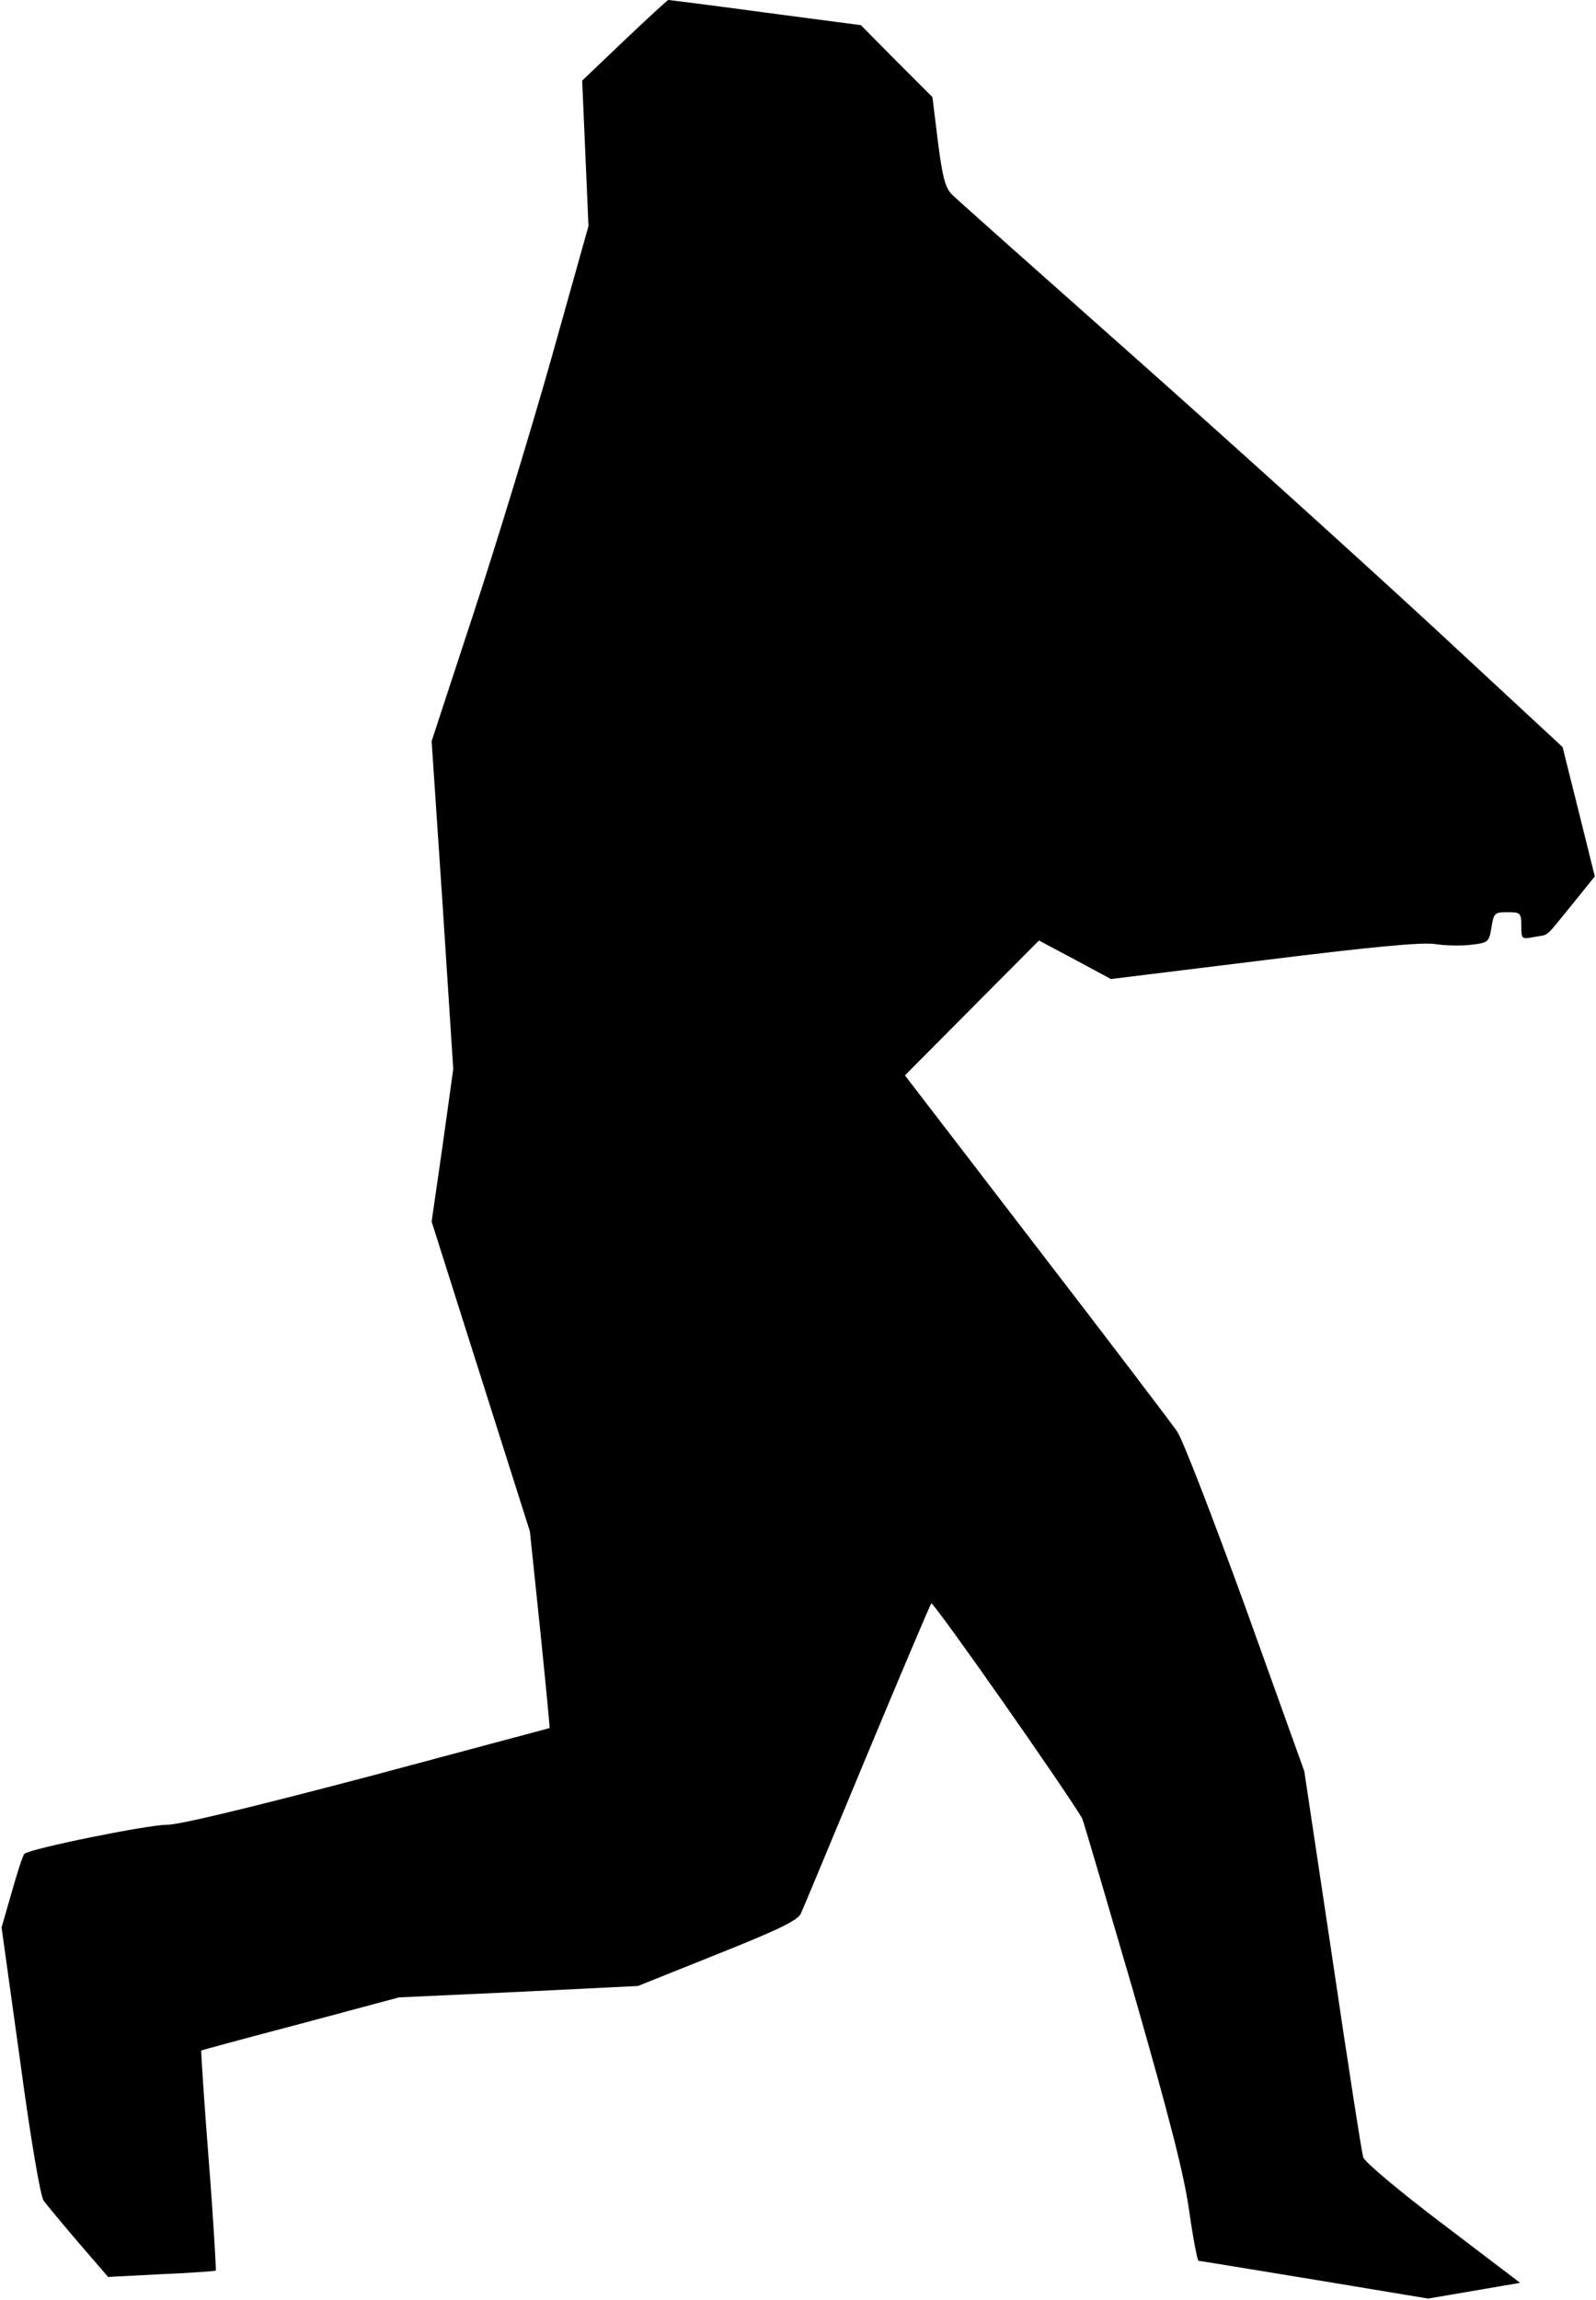 <?xml version="1.0" standalone="no"?>
<!DOCTYPE svg PUBLIC "-//W3C//DTD SVG 20010904//EN"
 "http://www.w3.org/TR/2001/REC-SVG-20010904/DTD/svg10.dtd">
<svg version="1.0" xmlns="http://www.w3.org/2000/svg"
 width="406pt" height="585pt" viewBox="0 0 406 585"
 preserveAspectRatio="xMidYMid meet">
<g transform="translate(0,585) scale(0.1,-0.1)"
fill="#000000" stroke="none">
<path fill="#000000" stroke="none" d="M1588 5747 l-107 -102 8 -185 8 -185
-94 -335 c-52 -184 -142 -479 -200 -655 l-105 -320 28 -417 27 -417 -27 -194
-28 -194 125 -394 125 -394 26 -249 c14 -137 25 -250 24 -251 -2 -1 -210 -56
-463 -124 -297 -78 -478 -122 -510 -122 -50 0 -350 -61 -363 -74 -4 -4 -18
-47 -32 -97 l-26 -90 47 -338 c27 -201 52 -346 60 -357 8 -11 48 -59 89 -107
l75 -87 135 7 c74 3 137 8 139 9 1 2 -6 128 -18 281 -12 152 -20 278 -19 279
2 1 116 32 253 68 l250 67 304 14 304 15 202 81 c153 61 205 86 212 103 6 12
81 193 168 402 87 209 161 383 164 387 5 6 344 -478 384 -547 3 -6 61 -204
130 -440 93 -325 128 -461 142 -557 10 -71 21 -128 24 -128 3 0 136 -22 295
-48 l289 -48 117 20 117 20 -196 149 c-111 84 -199 158 -203 170 -4 12 -39
238 -78 502 l-72 480 -149 415 c-83 228 -161 431 -175 450 -13 19 -174 231
-358 470 l-334 435 171 172 170 171 92 -49 91 -49 390 48 c273 34 402 46 434
41 25 -4 66 -5 91 -2 45 5 47 7 53 44 6 37 8 39 41 39 33 0 35 -2 35 -35 0
-34 1 -34 33 -28 39 7 25 -5 95 81 l59 73 -41 165 -41 164 -330 306 c-182 168
-526 479 -765 691 -239 212 -445 395 -457 407 -18 17 -25 42 -37 135 l-14 114
-91 91 -91 92 -243 32 c-133 18 -244 32 -247 32 -3 -1 -53 -47 -112 -103z"/>
</g>
</svg>
